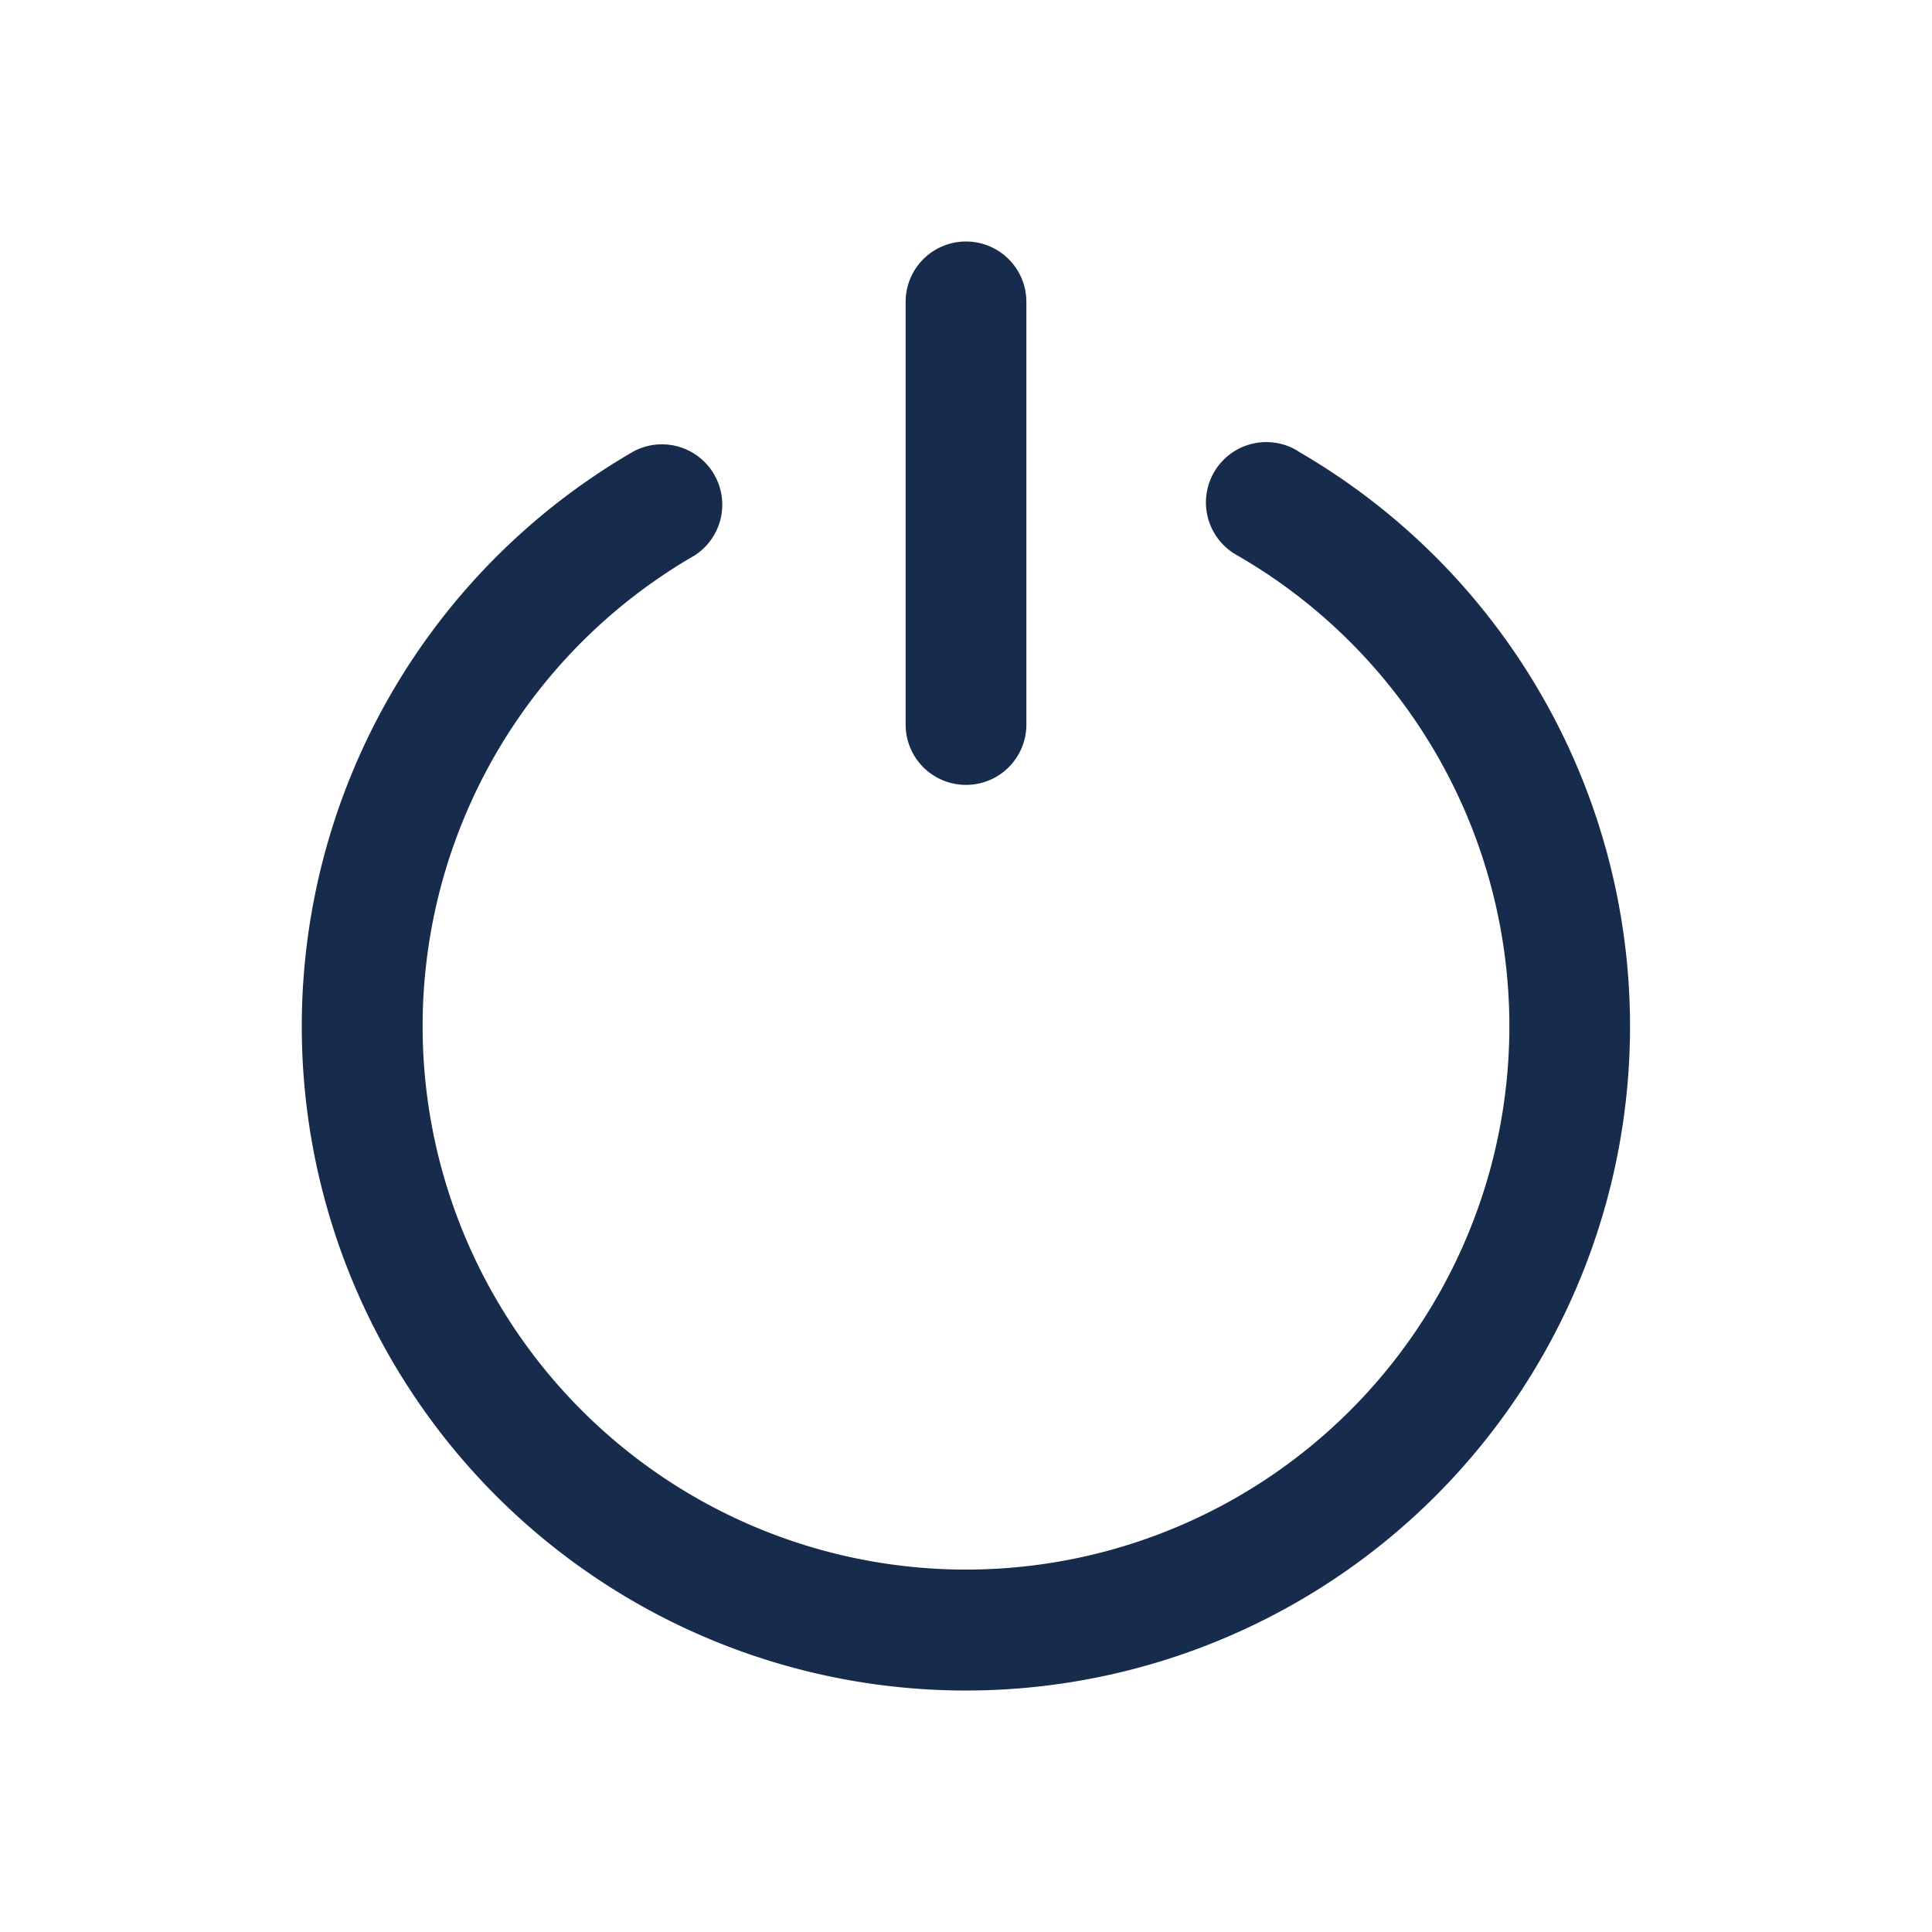<svg id="Button" xmlns="http://www.w3.org/2000/svg" width="20" height="20" viewBox="0 0 20 20">
  <g id="button-power" transform="translate(3.125 2.5)">
    <path id="Path" d="M10.311.084a.625.625,0,1,0-.625,1.082,5.625,5.625,0,1,1-5.622,0A.625.625,0,0,0,3.437.086a6.875,6.875,0,1,0,6.874,0Z" transform="translate(0 2.085)" fill="#172b4d"/>
    <path id="Path-2" data-name="Path" d="M.625,5.625A.624.624,0,0,0,1.25,5V.625A.625.625,0,0,0,0,.625V5A.624.624,0,0,0,.625,5.625Z" transform="translate(6.25)" fill="#172b4d"/>
  </g>
</svg>
